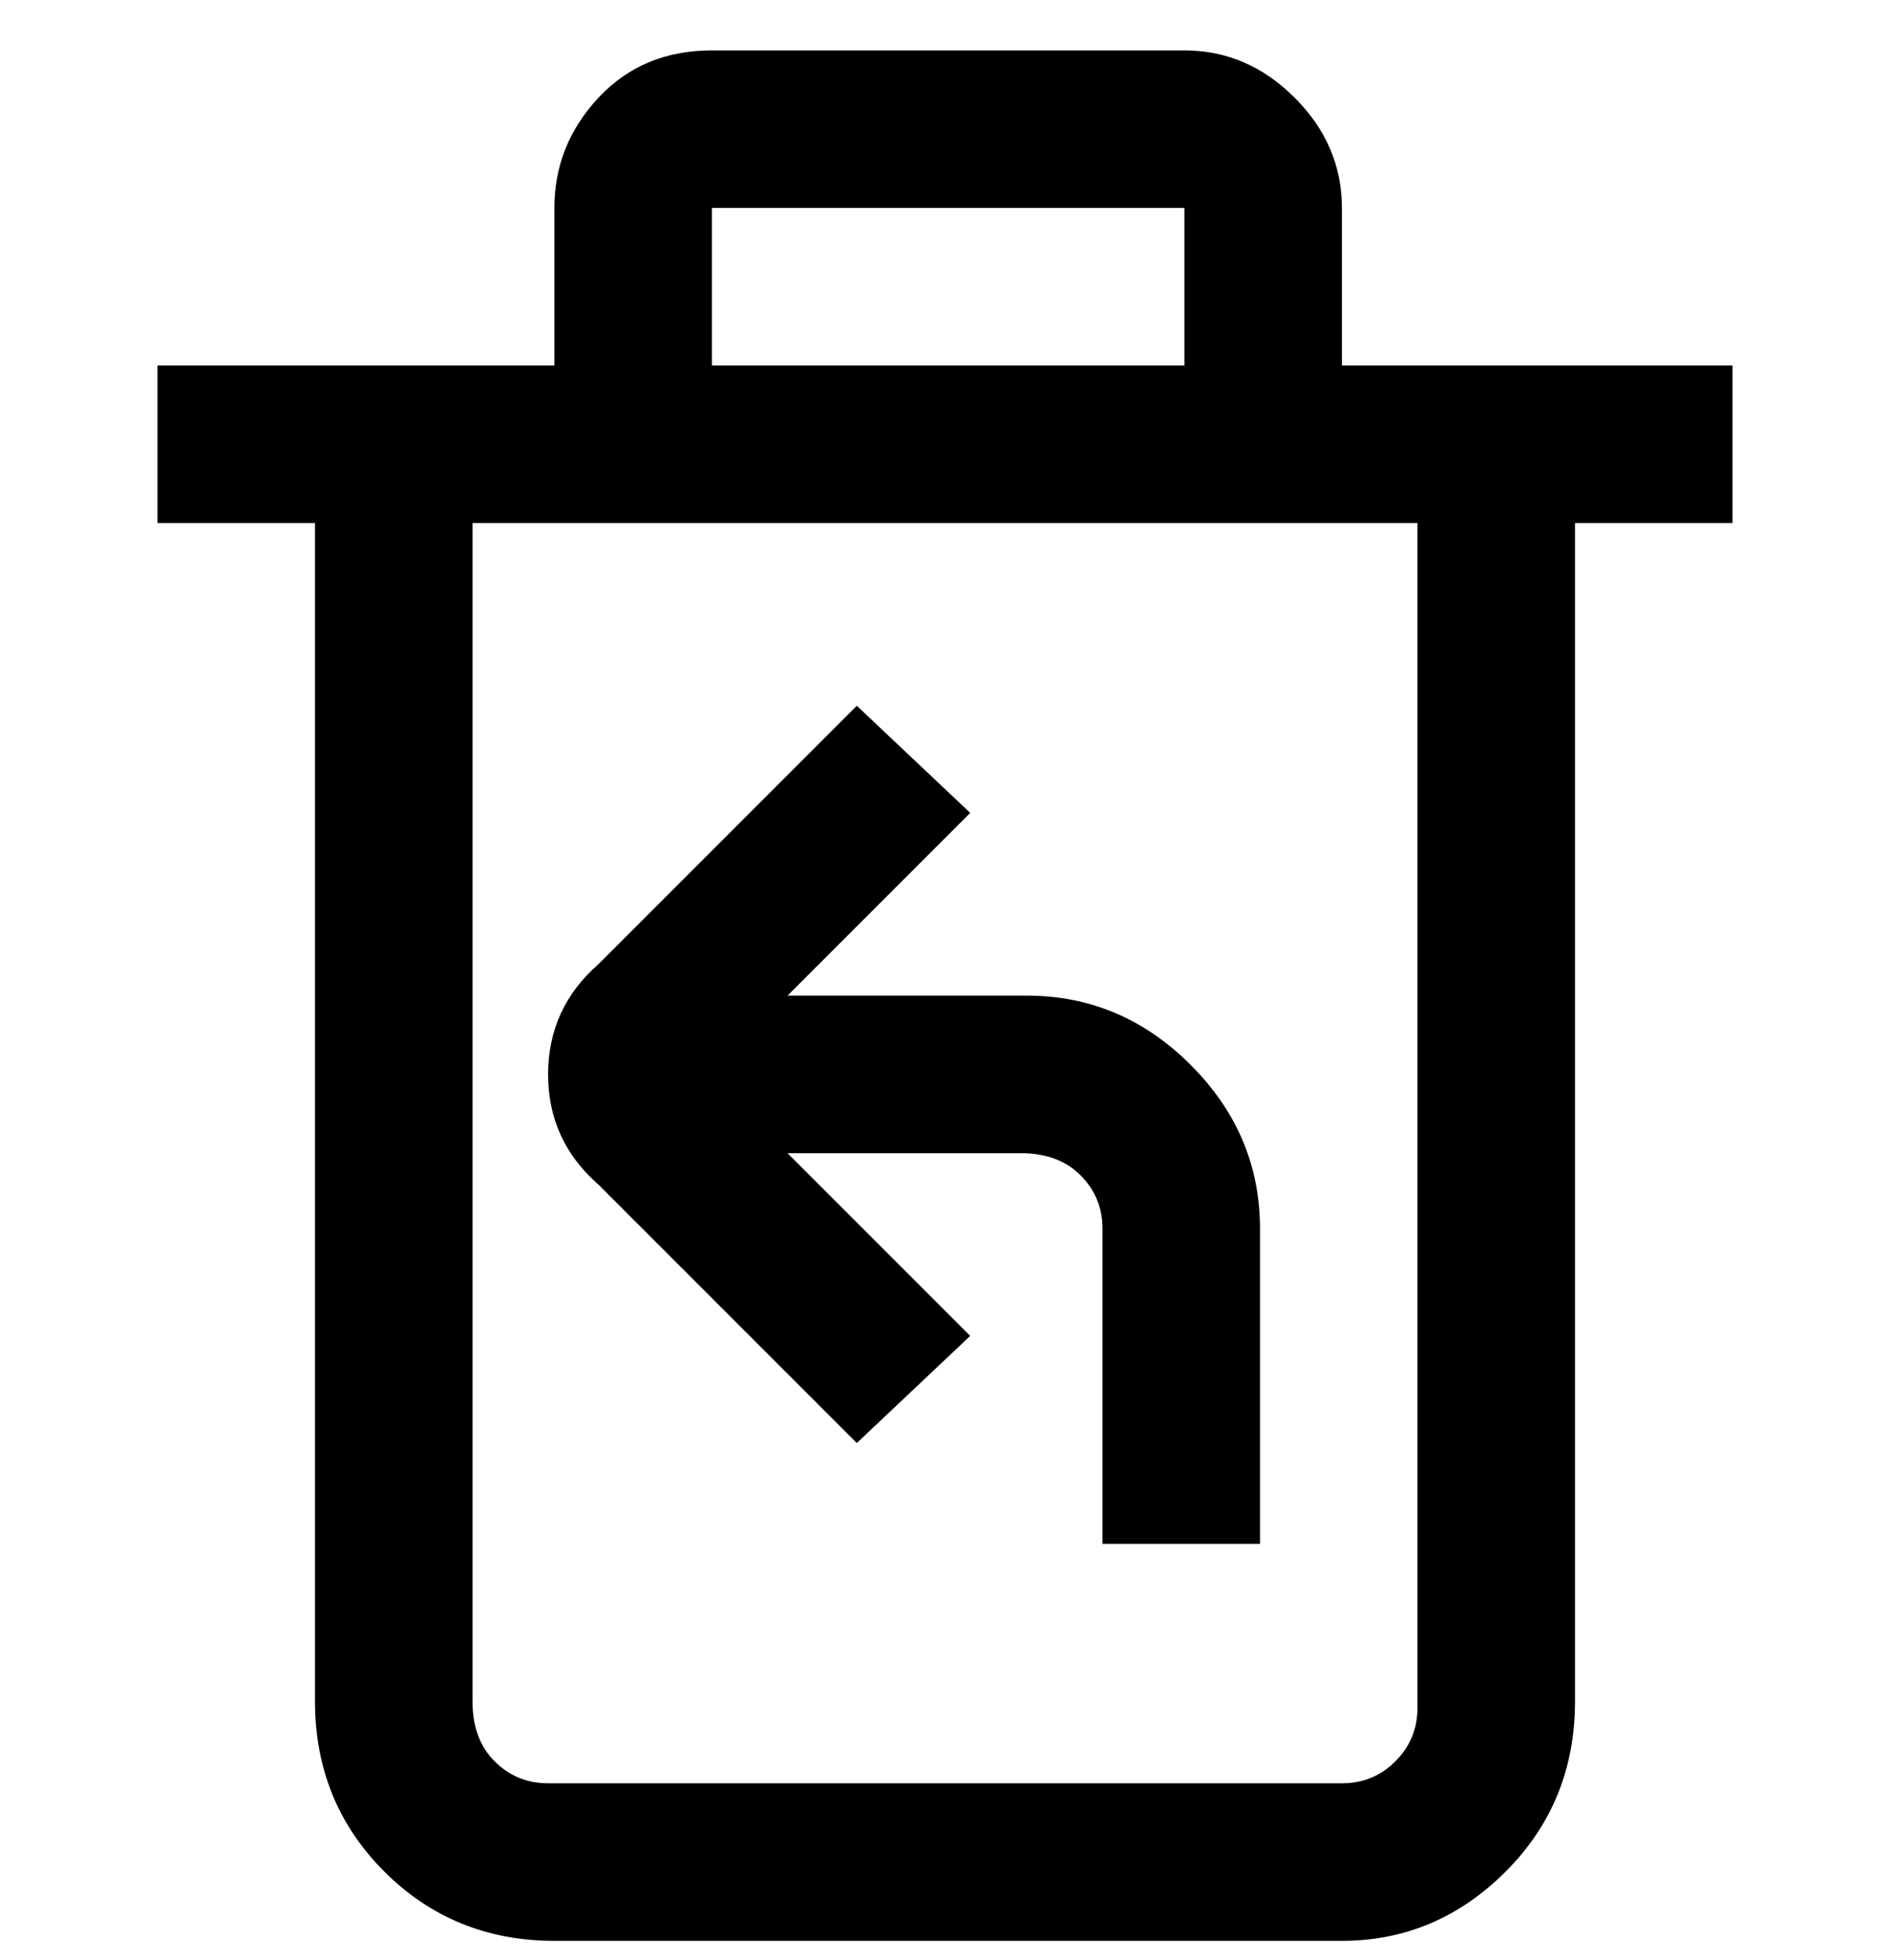 <svg viewBox="0 0 300 311" xmlns="http://www.w3.org/2000/svg"><path d="M95 188q-8-7-8-17.5t8-17.5l41-41 18 17-29 29h38q15 0 26 11t11 26v50h-25v-50q0-5-3.5-8.5T162 183h-37l29 29-18 17-41-41zM275 83h-25v187q0 16-11 27t-26 11H88q-16 0-27-11t-11-27V83H25V58h63V33q0-10 7-17.5T113 8h75q10 0 17.5 7.5T213 33v25h62v25zM113 58h75V33h-75v25zm112 25H75v187q0 6 3.5 9.5T87 283h126q5 0 8.5-3.5t3.5-8.5V83z"/></svg>